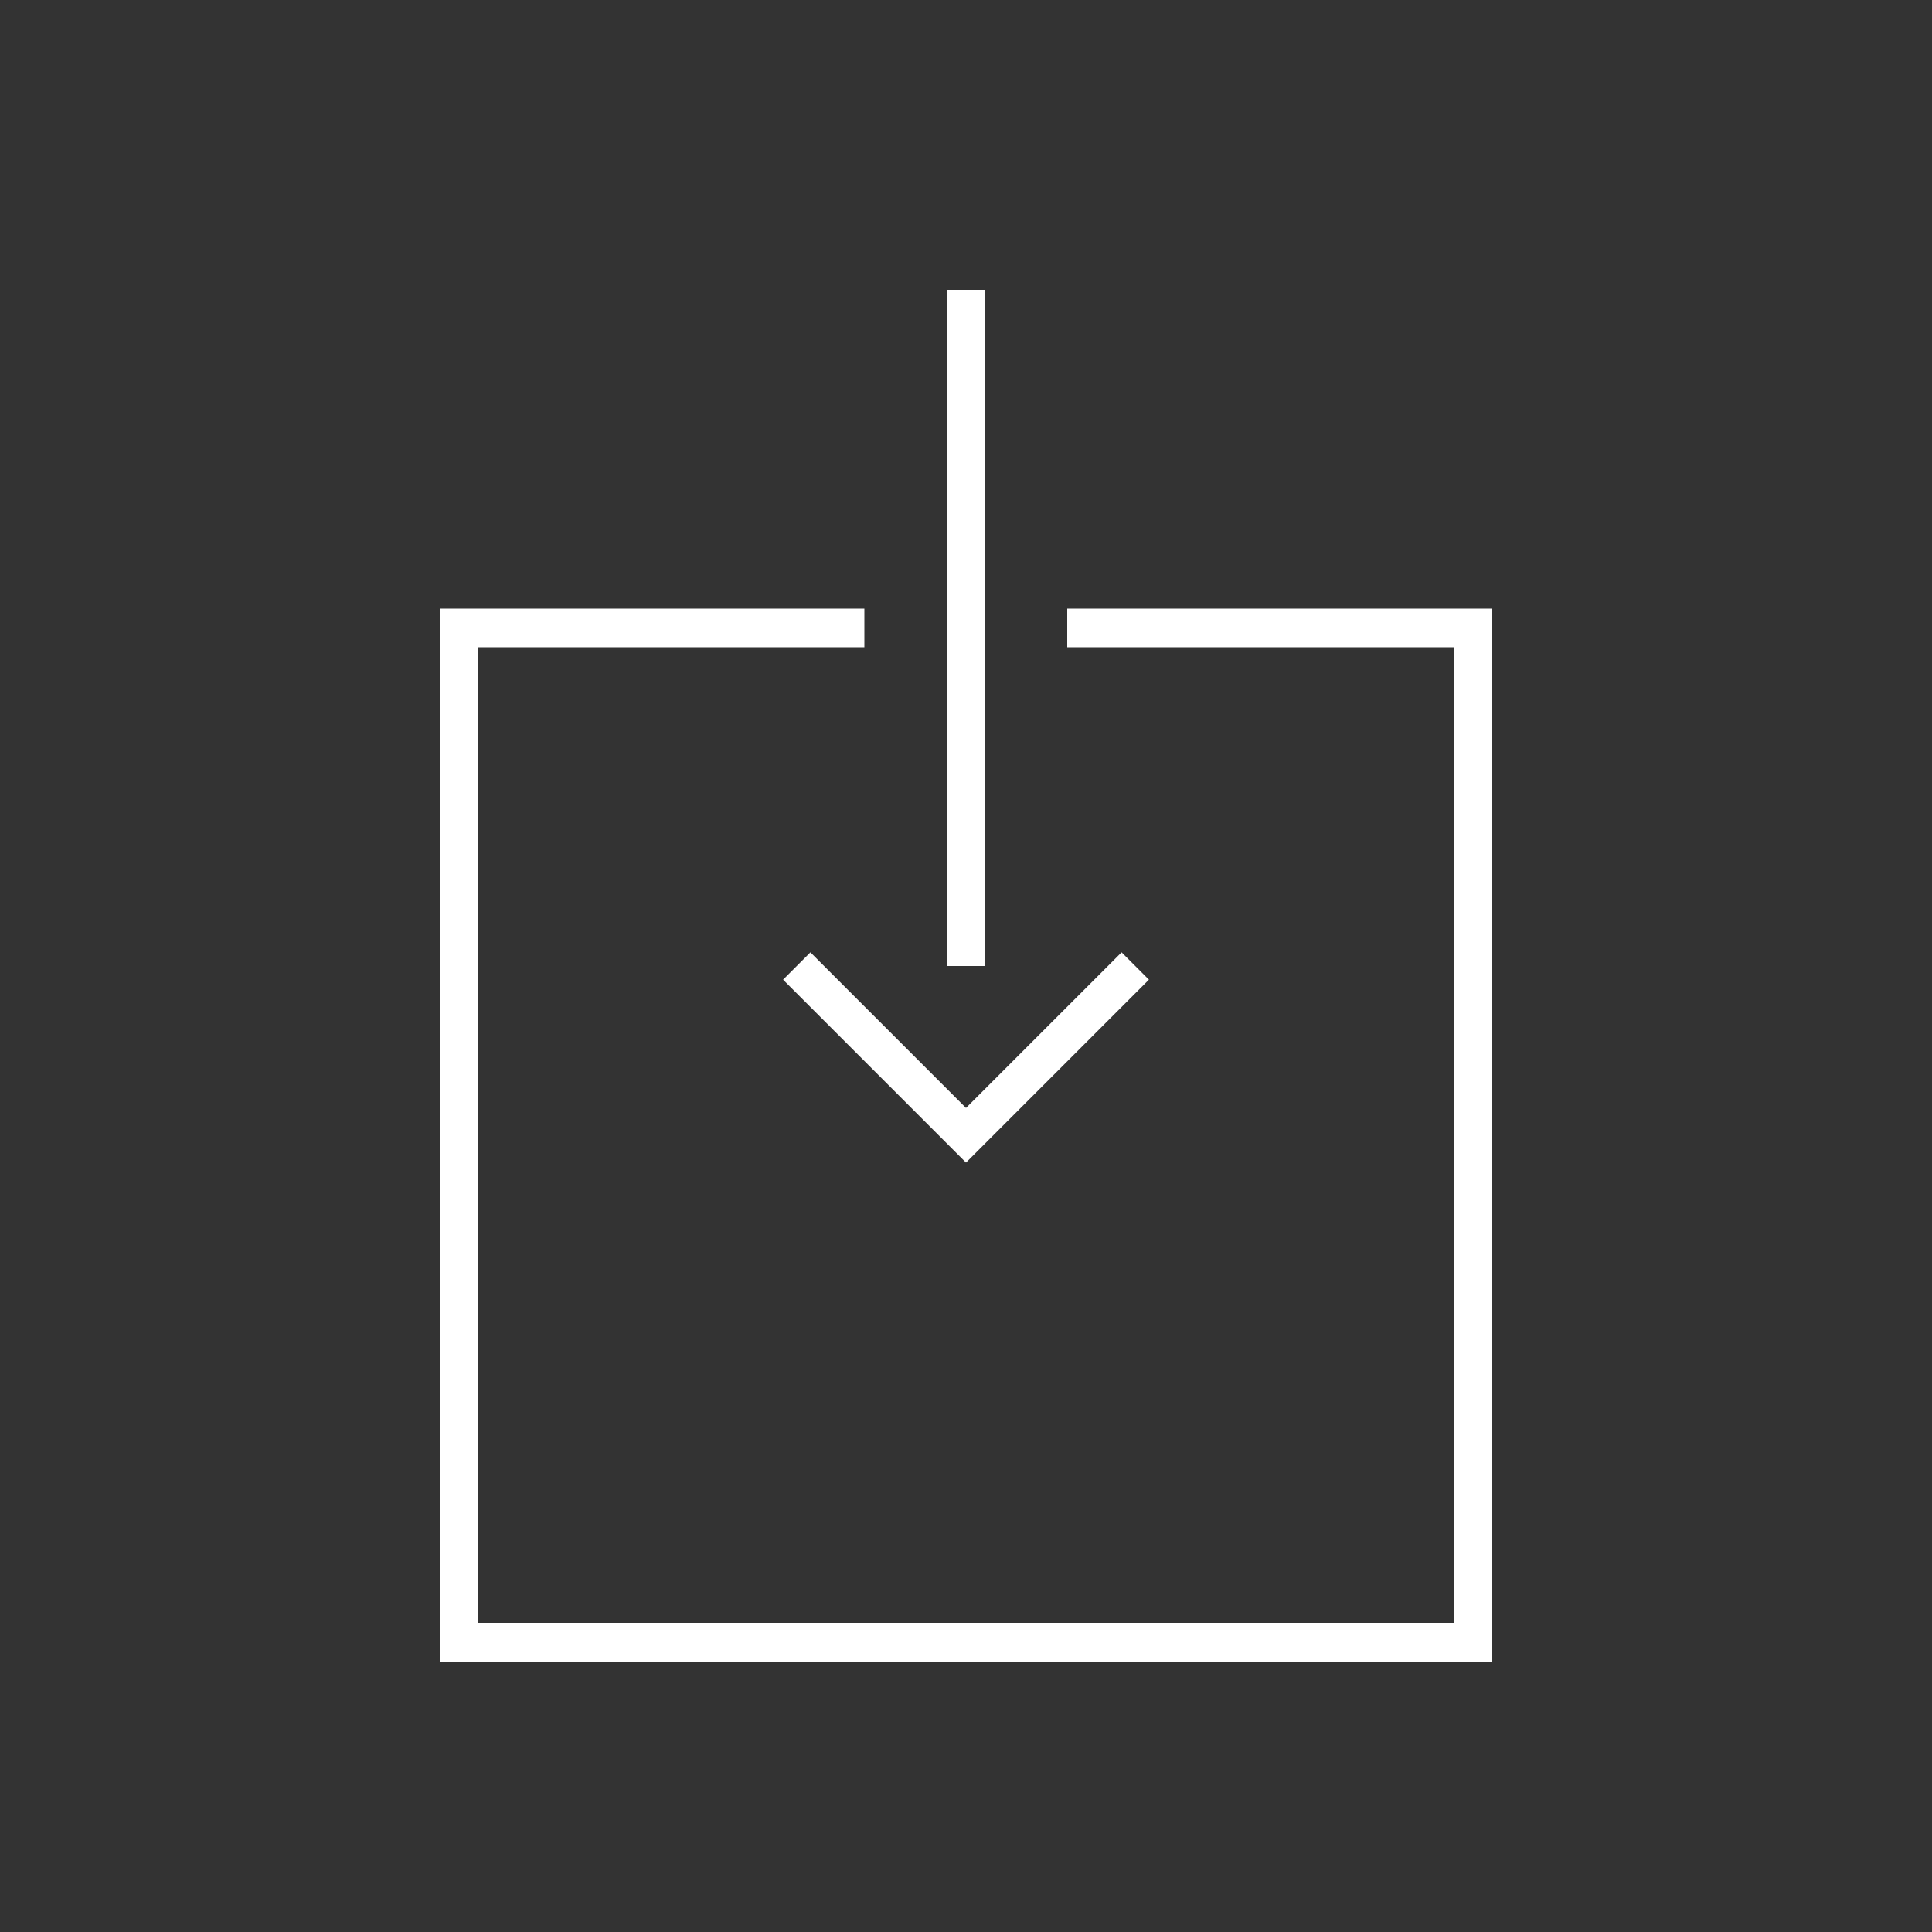 <?xml version="1.0" encoding="utf-8"?>
<!-- Generator: Adobe Illustrator 18.0.0, SVG Export Plug-In . SVG Version: 6.00 Build 0)  -->
<!DOCTYPE svg PUBLIC "-//W3C//DTD SVG 1.1//EN" "http://www.w3.org/Graphics/SVG/1.1/DTD/svg11.dtd">
<svg version="1.1" xmlns="http://www.w3.org/2000/svg" xmlns:xlink="http://www.w3.org/1999/xlink" x="0px" y="0px"
	 viewBox="0 0 500 500" enable-background="new 0 0 500 500" xml:space="preserve">
<rect x="0" y="0" width="500" height="500" fill="#333333" stroke="none"/>
<g id="bg" display="none">
	<rect x="-1475" y="-2515" display="inline" fill="#CCBCBC" width="4490" height="4490"/>
</g>
<g id="Layer_1">
	<g>
		<polyline fill="none" stroke="#FFFFFF" stroke-width="10" stroke-miterlimit="10" points="276.2,162.5 381.2,162.5 381.2,425 
			118.8,425 118.8,162.5 223.7,162.5 		"/>
		<line fill="none" stroke="#FFFFFF" stroke-width="10" stroke-miterlimit="10" x1="250" y1="75" x2="250" y2="250"/>
		<polyline fill="none" stroke="#FFFFFF" stroke-width="10" stroke-miterlimit="10" points="293.8,250 250,293.8 206.2,250 		"/>
	</g>
</g>
</svg>
